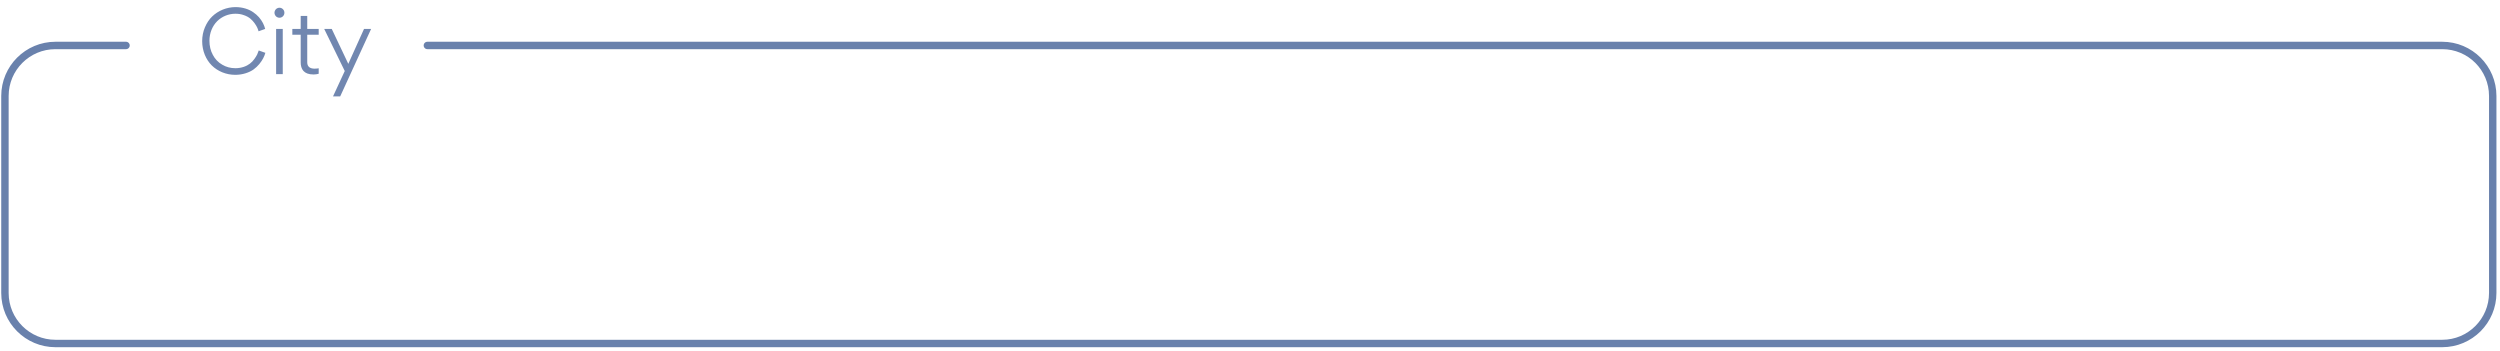 <svg width="506" height="71" viewBox="0 0 506 71" fill="none" xmlns="http://www.w3.org/2000/svg">
<path d="M86.5 9.201H494.305C499.951 9.201 504.529 13.779 504.529 19.425V59.298C504.529 64.945 499.951 69.522 494.305 69.522H11.224C5.577 69.522 1 64.945 1 59.298V19.425C1 13.779 5.577 9.201 11.224 9.201H25.507" stroke="#6981AC" stroke-width="1.5" stroke-linecap="round"/>
<path d="M47.619 15.147C45.779 15.147 44.067 14.43 42.871 13.252C42.282 12.663 41.803 11.945 41.454 11.098C41.104 10.234 40.92 9.313 40.92 8.338C40.92 7.344 41.104 6.406 41.472 5.541C41.84 4.676 42.319 3.94 42.926 3.351C44.159 2.155 45.871 1.437 47.674 1.437C49.091 1.437 50.379 1.86 51.244 2.467C51.686 2.762 52.072 3.112 52.422 3.498C53.103 4.289 53.471 5.081 53.673 5.854L52.33 6.332C52.22 5.89 52.036 5.412 51.539 4.713C51.281 4.363 51.005 4.05 50.674 3.774C50.343 3.498 49.919 3.259 49.386 3.075C48.852 2.872 48.281 2.78 47.637 2.78C46.239 2.78 44.895 3.351 43.957 4.289C43 5.246 42.392 6.663 42.392 8.246C42.392 9.295 42.613 10.252 43.073 11.098C43.515 11.945 44.141 12.608 44.969 13.086C45.76 13.565 46.662 13.804 47.656 13.804C48.889 13.804 49.956 13.38 50.6 12.865C50.931 12.608 51.226 12.313 51.483 11.945C51.741 11.595 51.925 11.283 52.054 11.025C52.164 10.767 52.275 10.491 52.367 10.215L53.71 10.694C53.508 11.411 53.158 12.148 52.477 12.976C52.146 13.38 51.741 13.749 51.318 14.061C50.434 14.687 49.091 15.147 47.619 15.147ZM55.85 3.296C55.666 3.093 55.555 2.854 55.555 2.578C55.555 2.302 55.666 2.063 55.85 1.86C56.034 1.676 56.291 1.566 56.567 1.566C56.843 1.566 57.083 1.676 57.267 1.86C57.469 2.063 57.561 2.302 57.561 2.578C57.561 2.854 57.469 3.093 57.267 3.296C57.083 3.48 56.843 3.59 56.567 3.59C56.291 3.59 56.034 3.48 55.85 3.296ZM55.886 15V5.854H57.23V15H55.886ZM63.456 15.074C61.468 15.074 60.861 13.969 60.861 12.626V7.031H59.168V5.854H60.861V3.222H62.186V5.854H64.505V7.031H62.186V12.608C62.186 13.454 62.683 13.896 63.677 13.896C63.989 13.896 64.266 13.859 64.505 13.822V14.926C64.21 15.018 63.861 15.074 63.456 15.074ZM68.857 19.509H67.403L69.778 14.374L65.618 5.854H67.146L70.495 12.921L73.679 5.854H75.114L68.857 19.509Z" fill="#1F4283" fill-opacity="0.63"/>
</svg>
